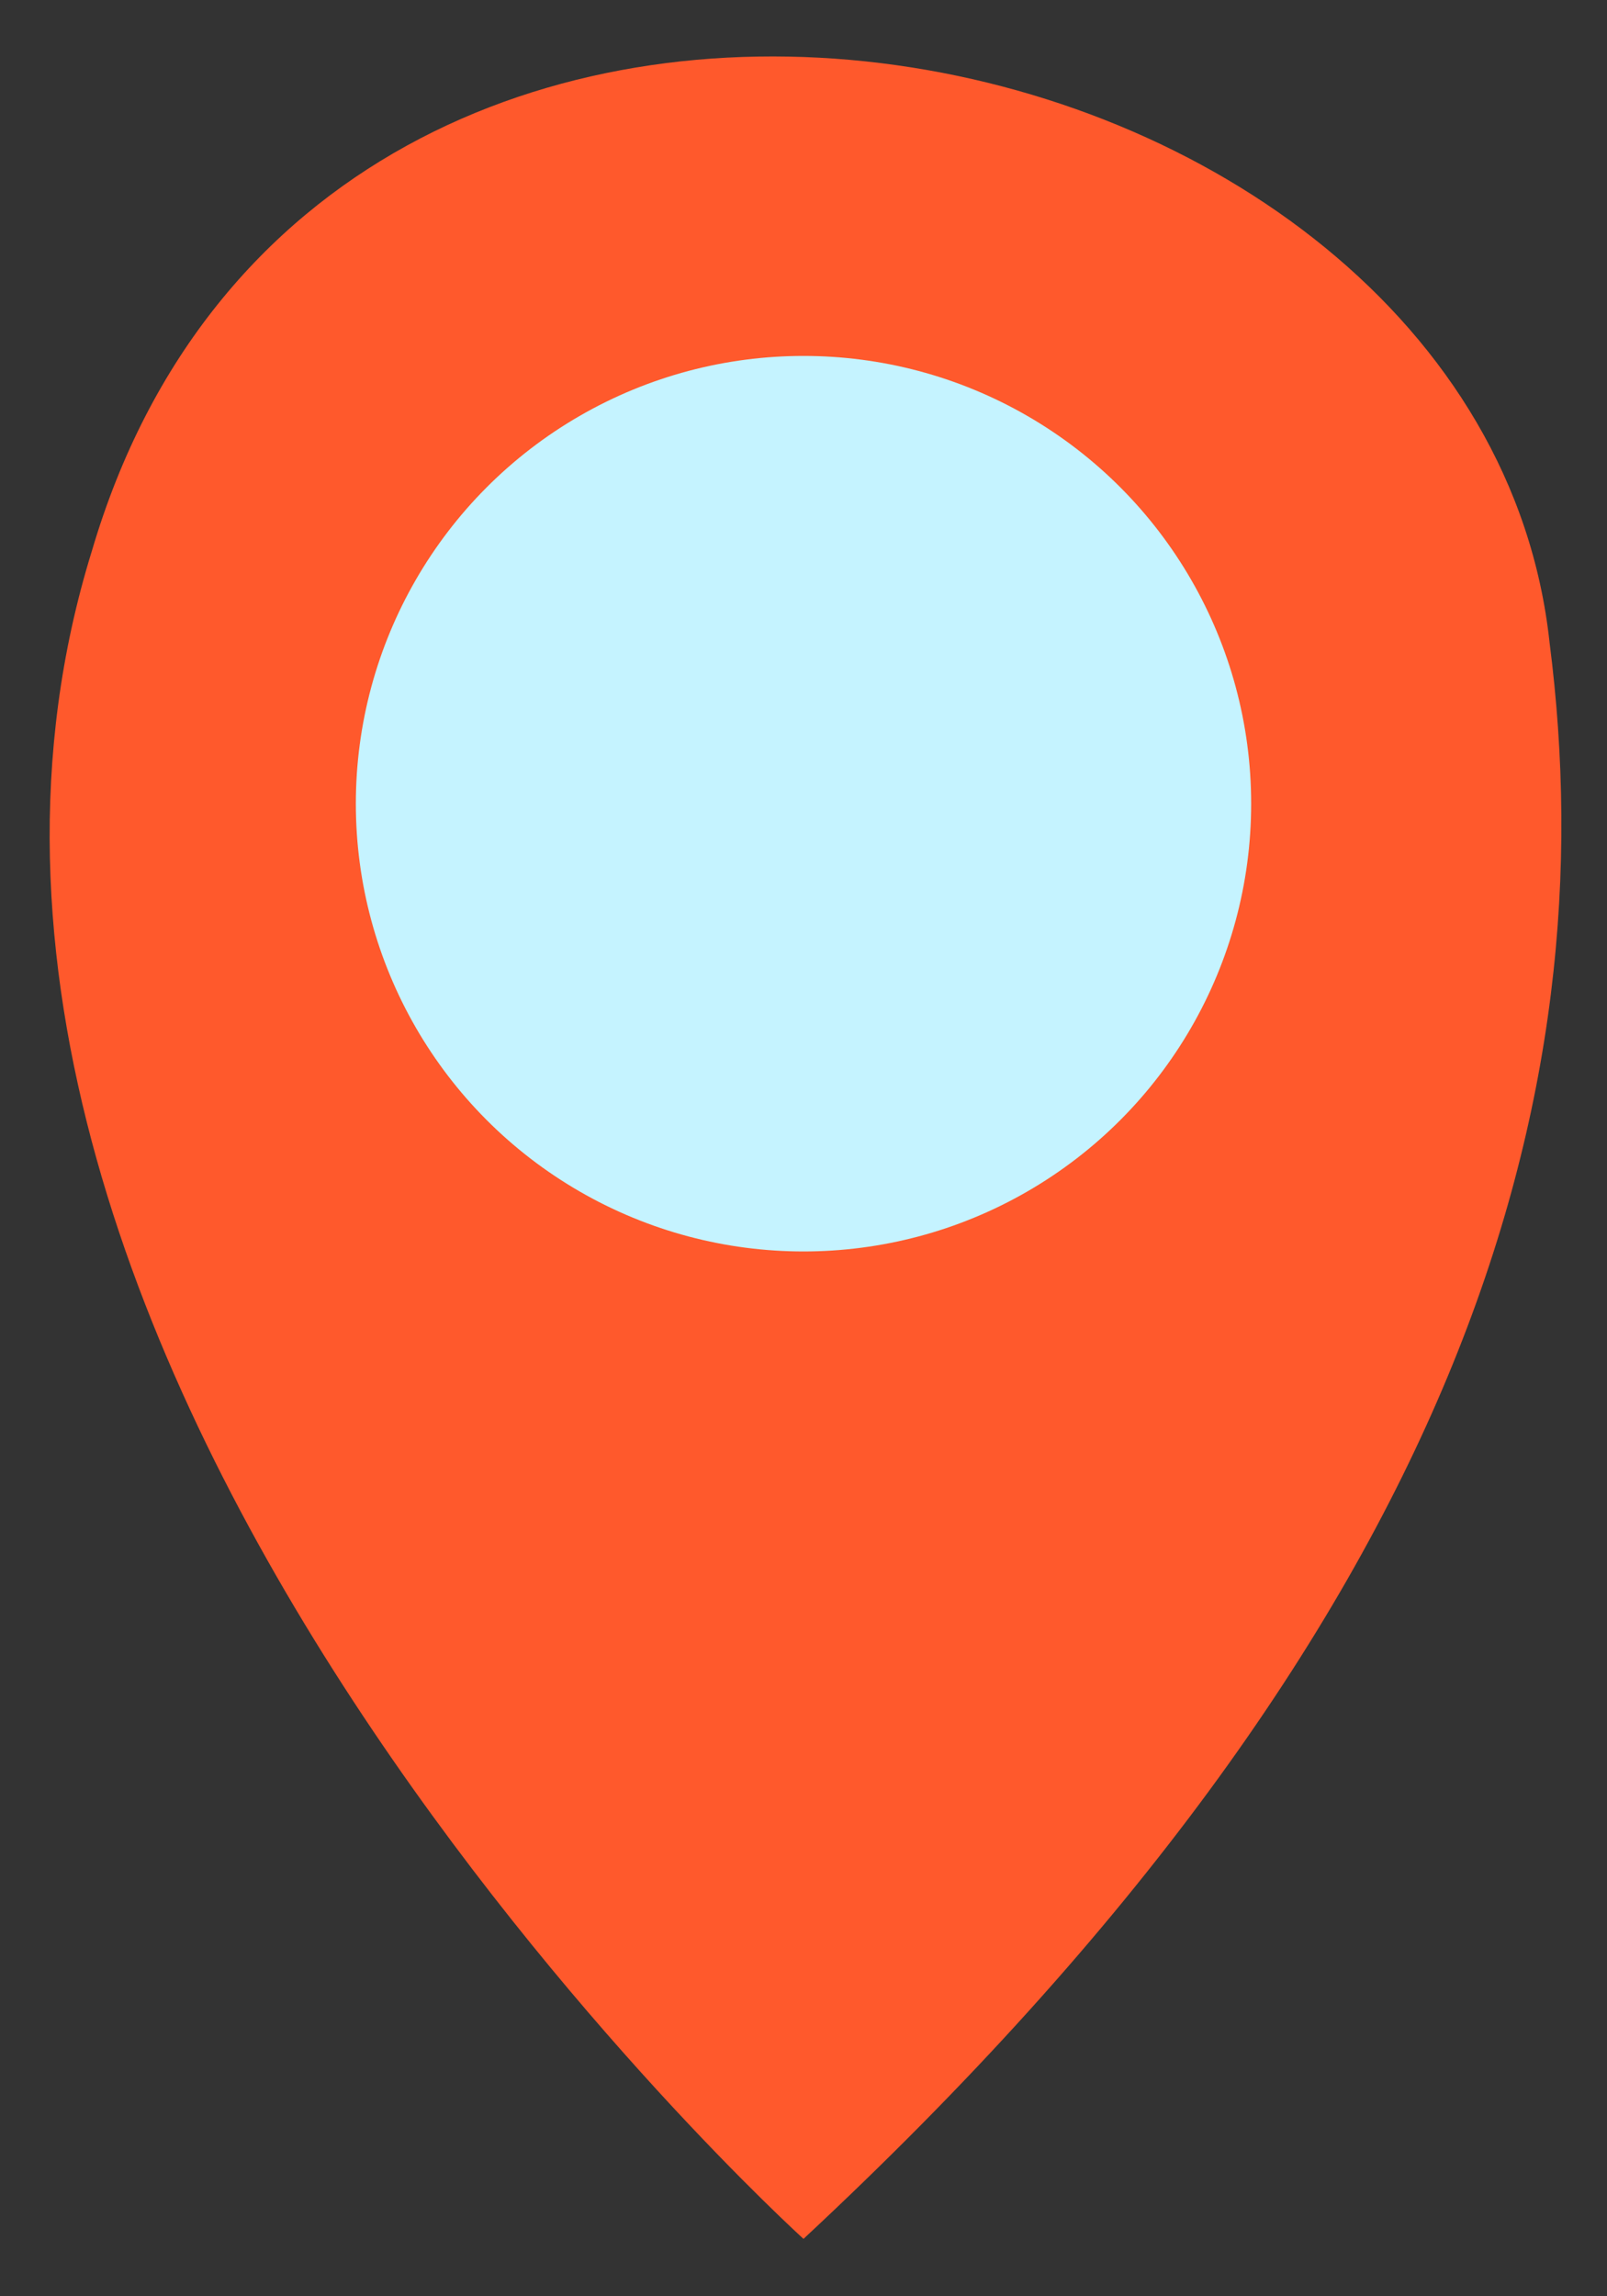 <?xml version="1.0" encoding="utf-8"?>
<!-- Generator: Adobe Illustrator 19.0.0, SVG Export Plug-In . SVG Version: 6.00 Build 0)  -->
<svg version="1.1" id="warningPosition" xmlns="http://www.w3.org/2000/svg" xmlns:xlink="http://www.w3.org/1999/xlink" x="0px" y="0px"
	 viewBox="0 0 14 20" style="enable-background:new 0 0 14 20;" xml:space="preserve">
<rect x="0" y="0" width="14" height="20" fill="#333333" stroke="none"/>
<style type="text/css">
	.warningPosition_st0{fill-rule:evenodd;clip-rule:evenodd;fill:#FF592C;}
	.warningPosition_st1{fill:#C5F3FF;}
</style>
<g id="XMLID_15639_">
	<path id="XMLID_15640_" class="warningPosition_st0" d="M7,19.5c0,0-8.4-7.6-6.2-14.7C2.8-2,12.9,0,13.5,5.6C14,9.5,12.8,14.1,7,19.5z"/>
	<circle id="XMLID_15641_" class="warningPosition_st1" cx="7" cy="7" r="3.9"/>
</g>
</svg>
